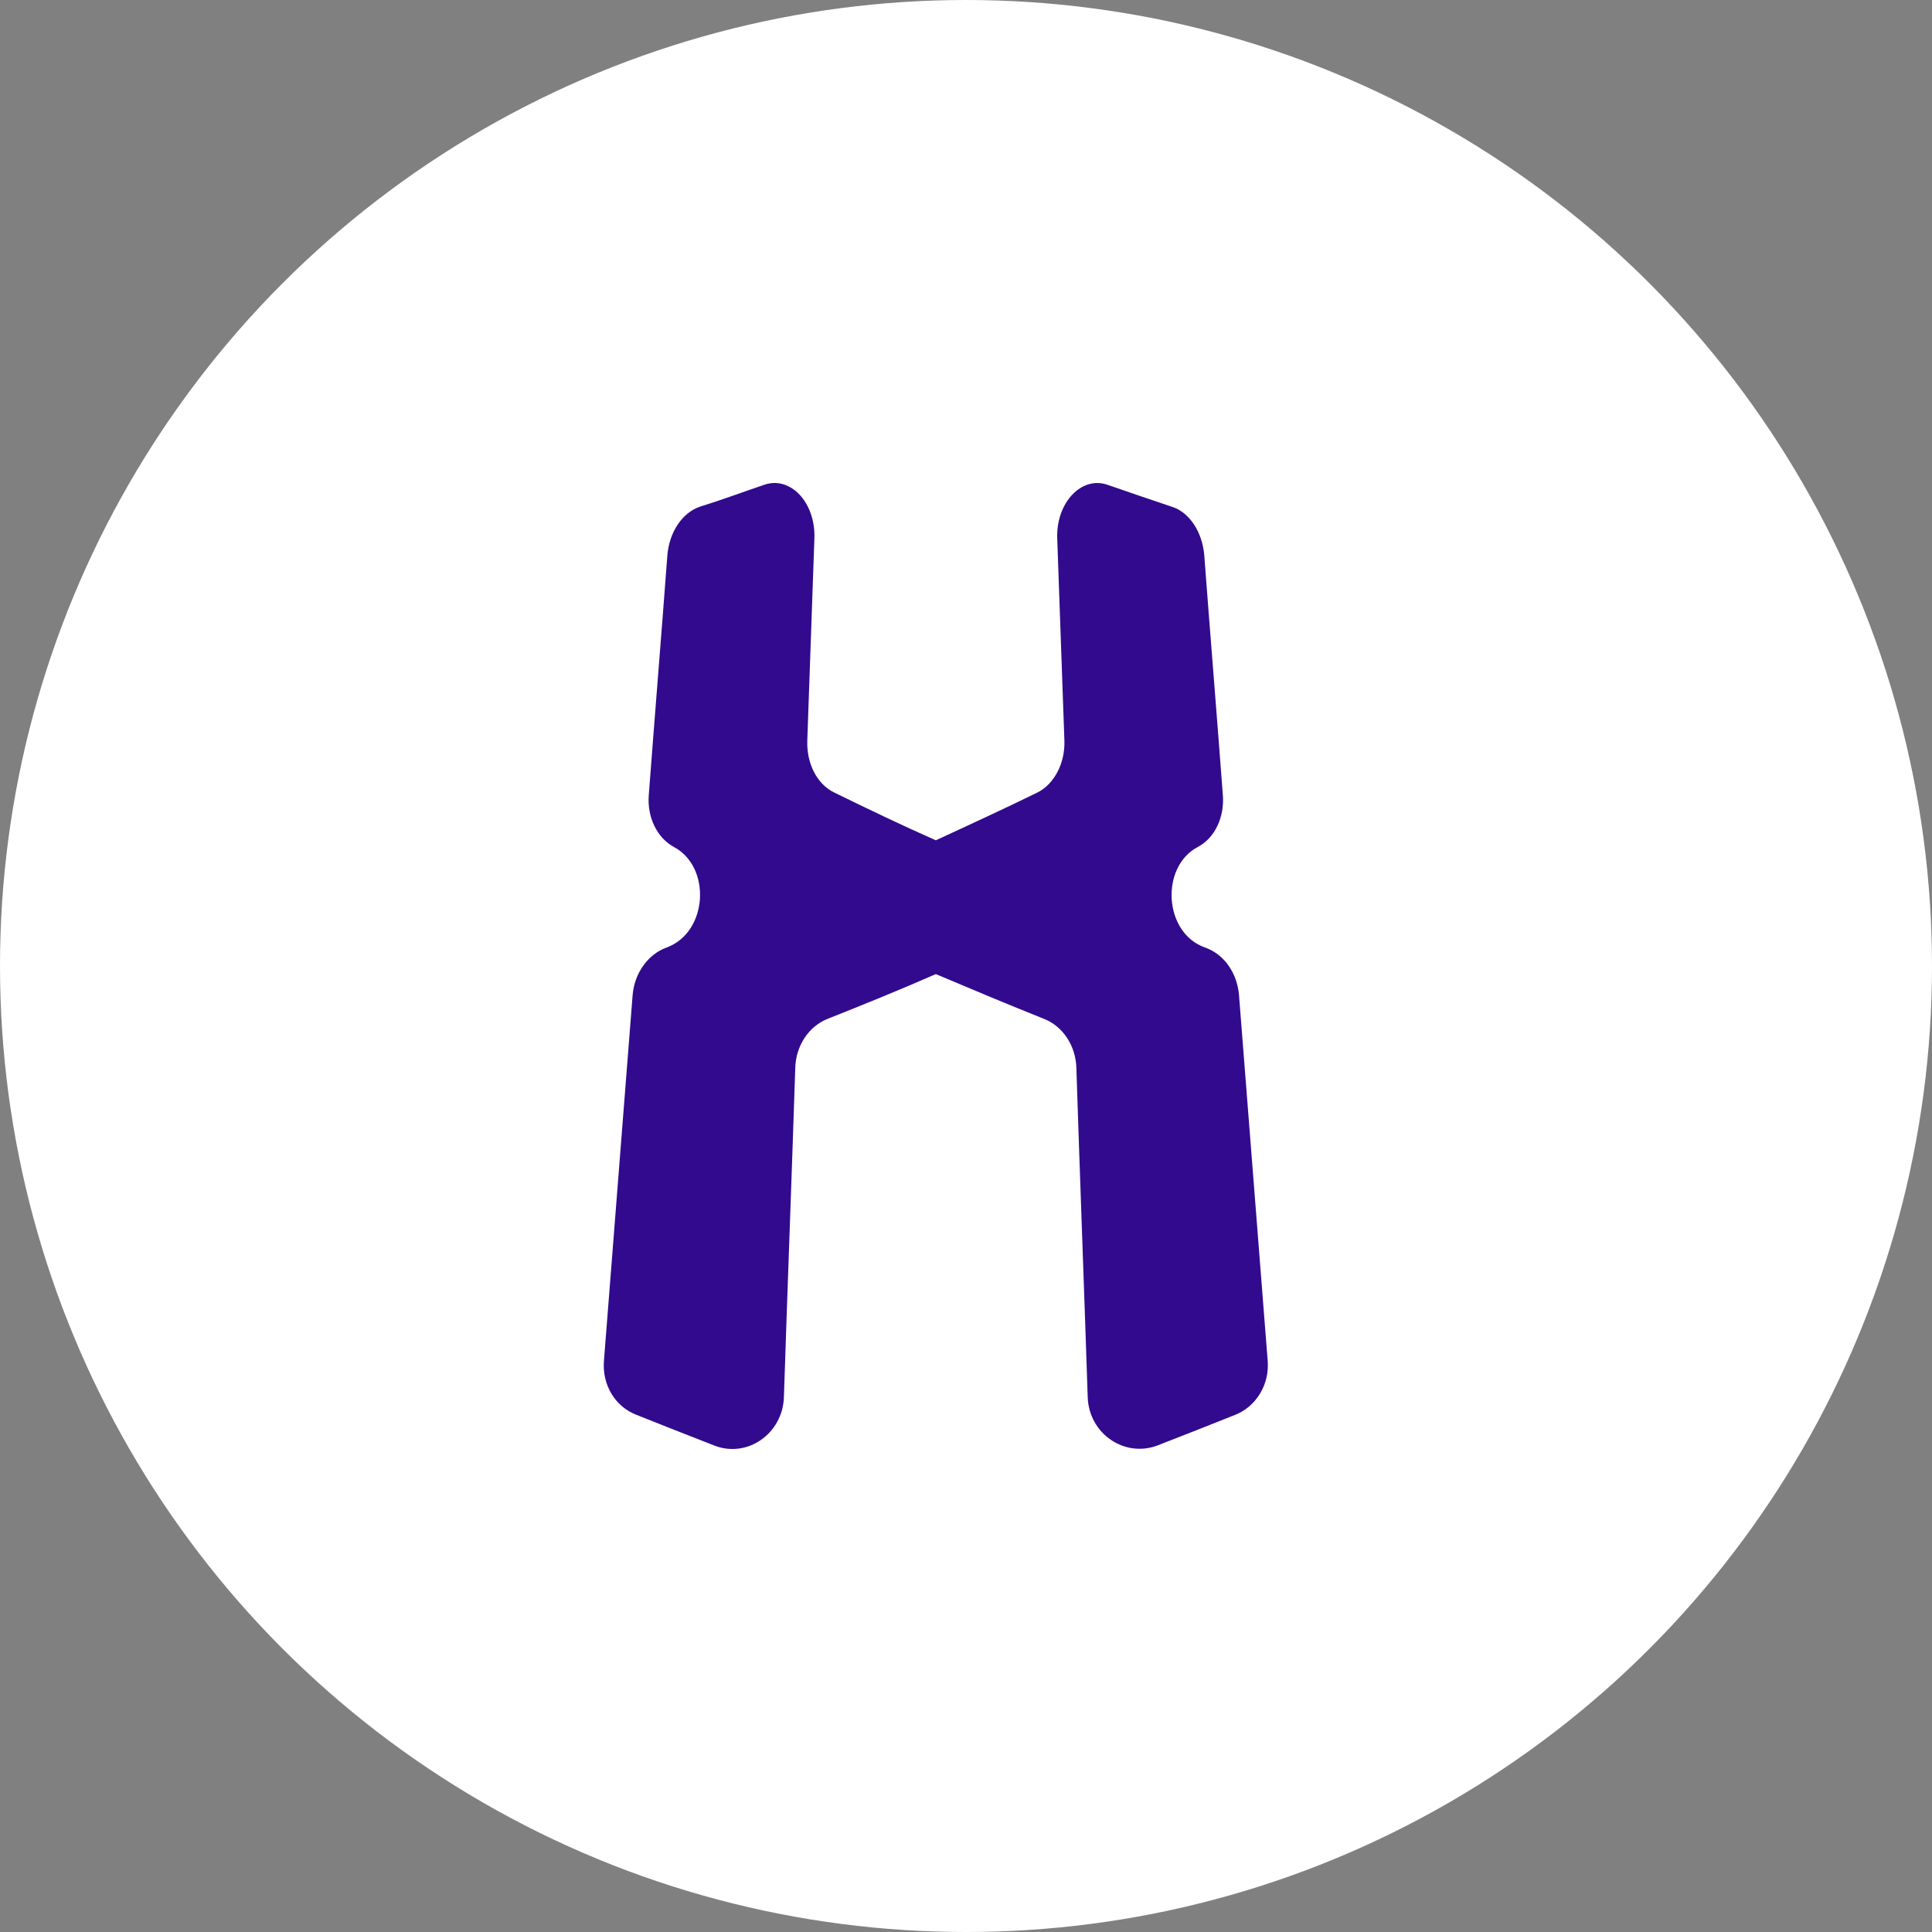 <svg width="32" height="32" viewBox="0 0 32 32" fill="none" xmlns="http://www.w3.org/2000/svg">
<rect x="0" y="0" width="32" height="32" fill="#808080" stroke="none"/>
<circle cx="16" cy="16" r="16" fill="white"/>
<path fill-rule="evenodd" clip-rule="evenodd" d="M19.412 8.394C19.056 8.274 18.699 8.154 18.353 8.033C17.917 7.873 17.491 8.324 17.511 8.916C17.55 10.039 17.59 11.151 17.63 12.274C17.64 12.645 17.461 12.986 17.184 13.126C16.629 13.397 16.065 13.658 15.5 13.918C14.935 13.668 14.371 13.397 13.816 13.126C13.529 12.986 13.361 12.645 13.371 12.274C13.41 11.151 13.45 10.039 13.489 8.916C13.509 8.314 13.083 7.873 12.648 8.033C12.291 8.154 11.944 8.284 11.588 8.394C11.3 8.494 11.082 8.815 11.053 9.206C10.954 10.53 10.845 11.853 10.746 13.166C10.716 13.537 10.884 13.878 11.162 14.029C11.786 14.36 11.726 15.442 11.043 15.693C10.736 15.803 10.508 16.114 10.478 16.485C10.32 18.5 10.161 20.525 10.003 22.541C9.973 22.932 10.181 23.293 10.538 23.433C10.963 23.603 11.399 23.774 11.835 23.944C12.38 24.155 12.964 23.744 12.984 23.142C13.043 21.328 13.113 19.513 13.172 17.688C13.182 17.317 13.4 16.996 13.707 16.876C14.312 16.635 14.906 16.395 15.5 16.134C16.094 16.385 16.689 16.635 17.293 16.876C17.6 16.996 17.818 17.317 17.828 17.688C17.887 19.503 17.956 21.317 18.016 23.142C18.036 23.744 18.62 24.145 19.165 23.944C19.601 23.774 20.037 23.603 20.462 23.433C20.809 23.293 21.027 22.932 20.997 22.541C20.839 20.525 20.68 18.5 20.522 16.485C20.492 16.114 20.274 15.803 19.957 15.693C19.274 15.452 19.214 14.36 19.838 14.029C20.126 13.878 20.284 13.527 20.254 13.166C20.155 11.843 20.046 10.52 19.947 9.206C19.918 8.815 19.7 8.484 19.412 8.394Z" fill="#320A8D"/>
</svg>
